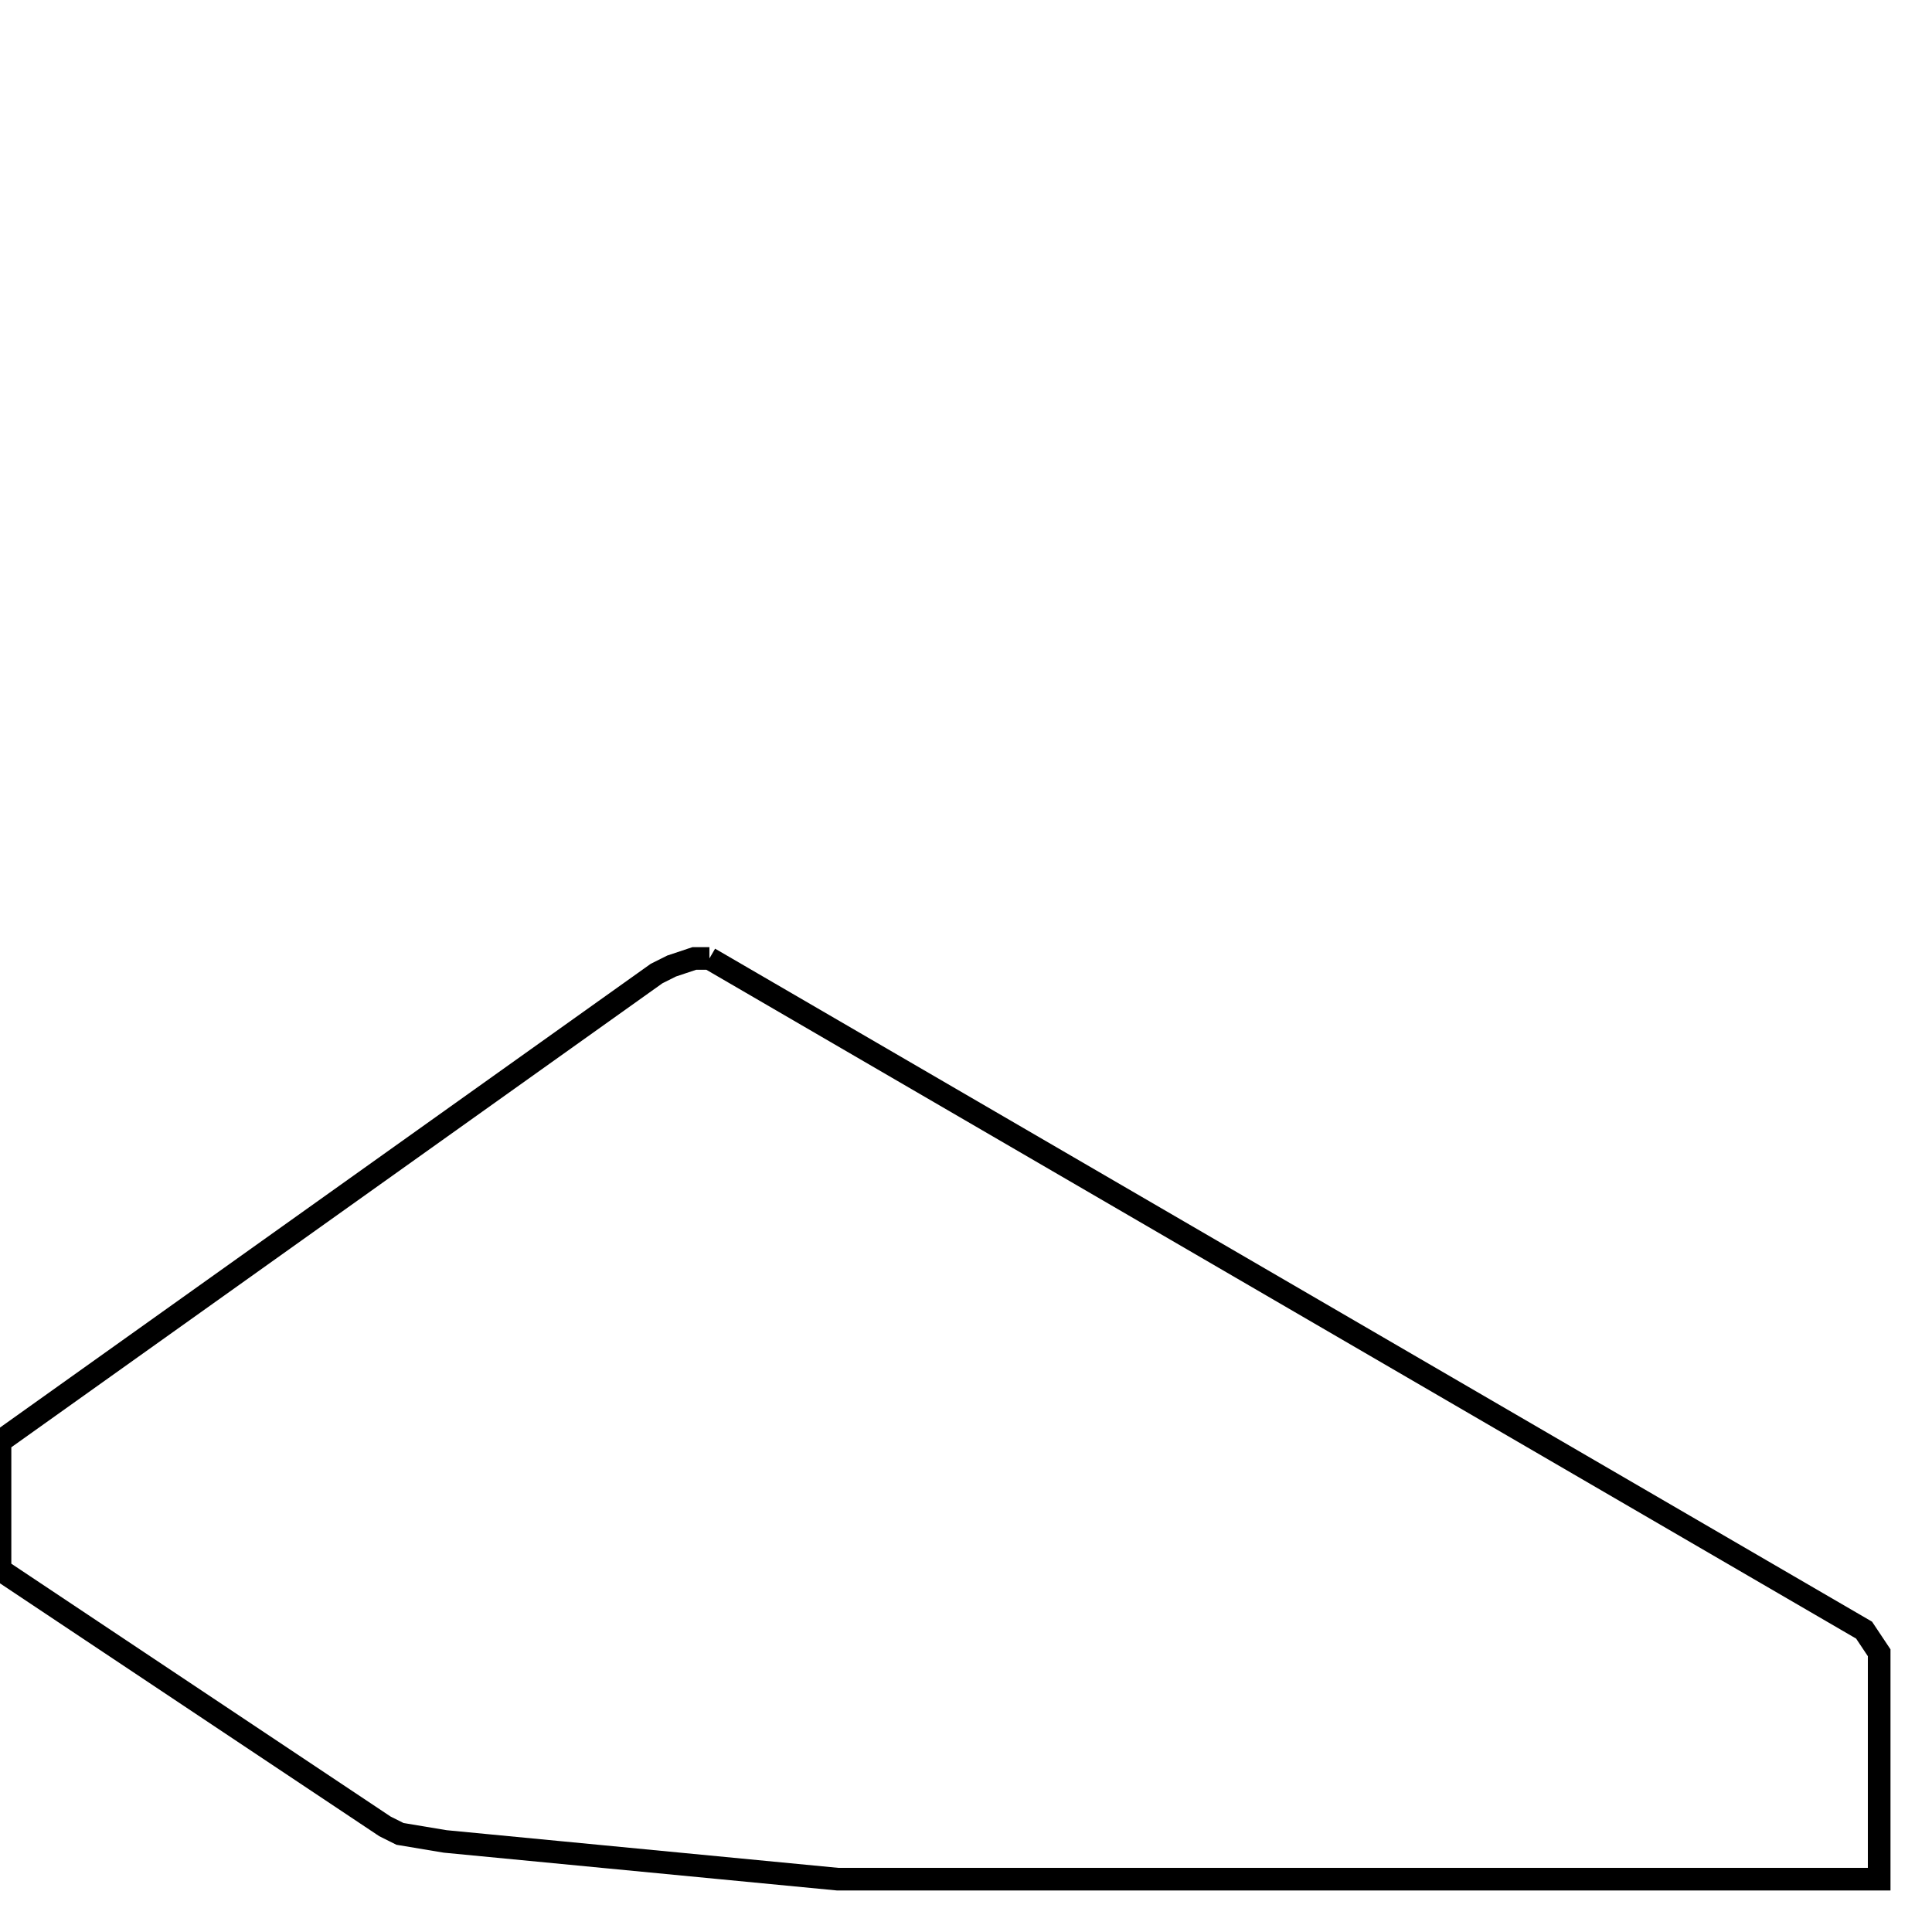 <svg width="256" height="256" xmlns="http://www.w3.org/2000/svg" fill-opacity="0" stroke="black" stroke-width="3" ><path d="M94 127 247 216 249 219 249 249 111 249 59 244 53 243 51 242 0 208 0 191 87 129 89 128 92 127 94 127 "/></svg>